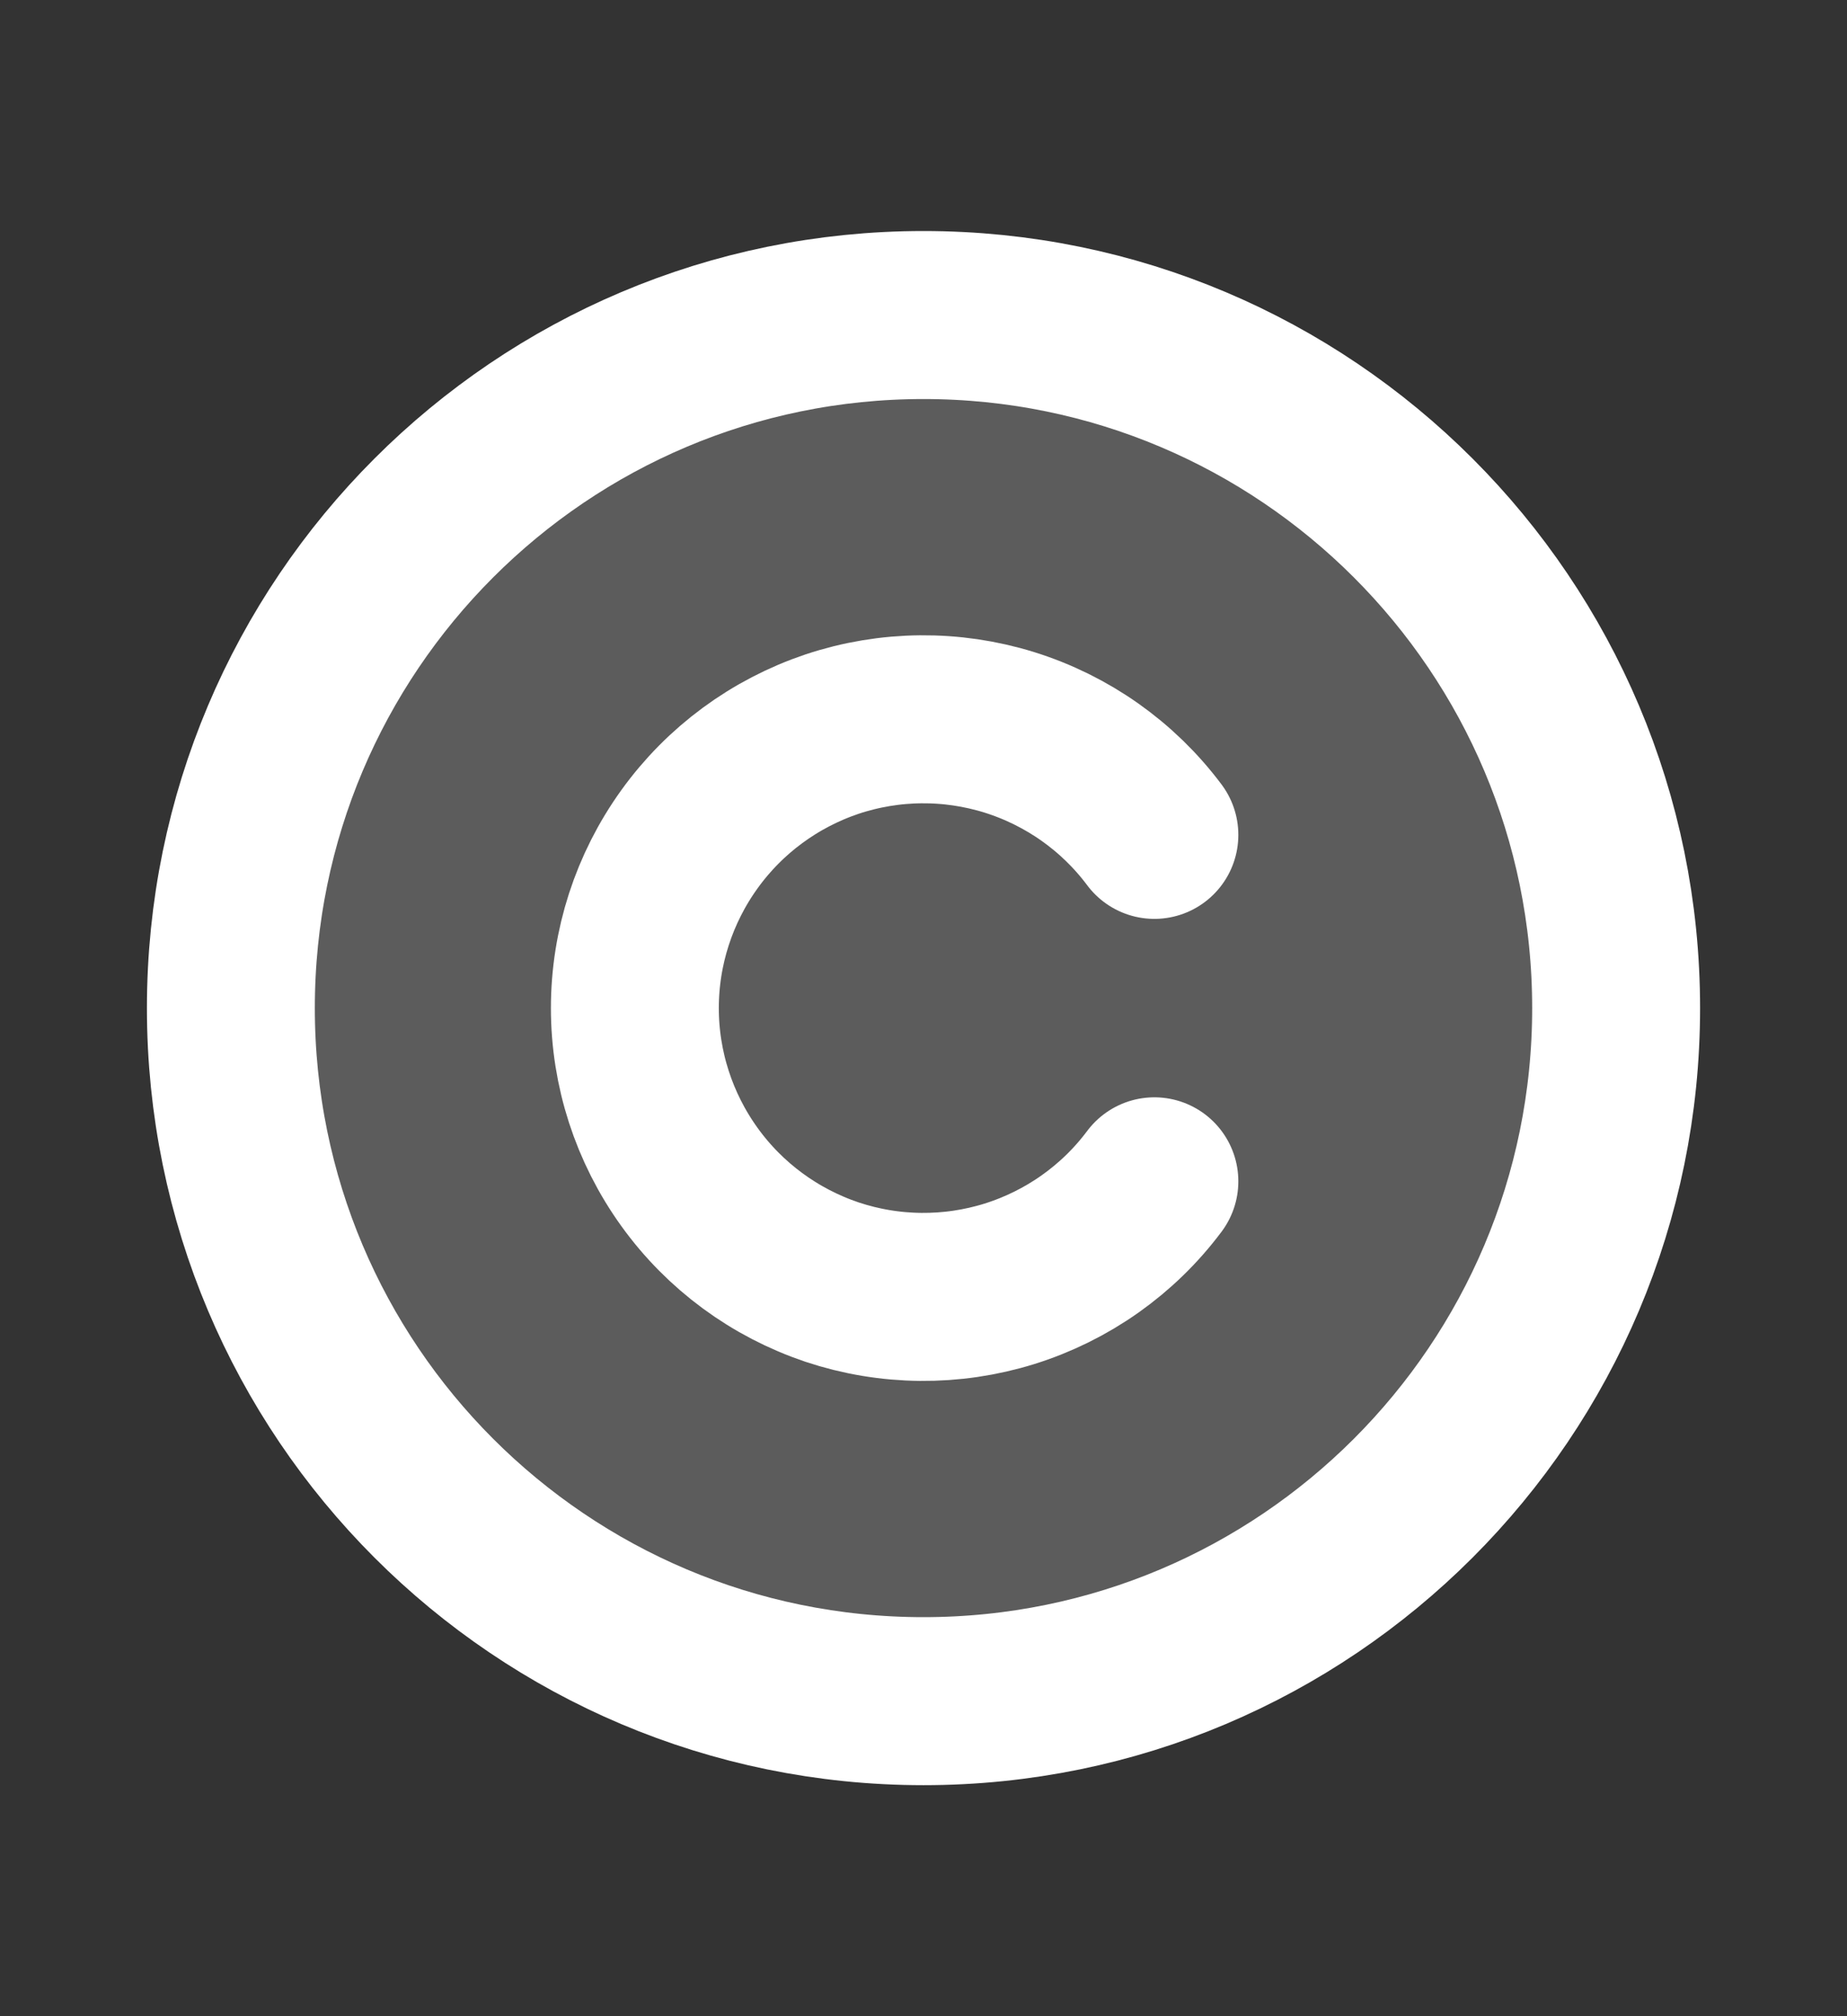 <svg width="11" height="12" viewBox="0 0 11 12" fill="none" xmlns="http://www.w3.org/2000/svg">
<rect x="0" y="0" width="11" height="12" fill="#333333" stroke="none"/>
<path opacity="0.2" d="M5.5 10.125C7.778 10.125 9.625 8.278 9.625 6C9.625 3.722 7.778 1.875 5.5 1.875C3.222 1.875 1.375 3.722 1.375 6C1.375 8.278 3.222 10.125 5.5 10.125Z" fill="white"/>
<path d="M5.5 10.125C7.778 10.125 9.625 8.278 9.625 6C9.625 3.722 7.778 1.875 5.5 1.875C3.222 1.875 1.375 3.722 1.375 6C1.375 8.278 3.222 10.125 5.5 10.125Z" stroke="white" stroke-linecap="round" stroke-linejoin="round"/>
<path d="M6.875 7.031C6.659 7.32 6.357 7.533 6.012 7.641C5.668 7.748 5.299 7.745 4.956 7.631C4.614 7.516 4.317 7.298 4.106 7.005C3.895 6.712 3.781 6.361 3.781 6C3.781 5.639 3.895 5.288 4.106 4.995C4.317 4.702 4.614 4.484 4.956 4.369C5.299 4.255 5.668 4.252 6.012 4.359C6.357 4.467 6.659 4.68 6.875 4.969" stroke="white" stroke-linecap="round" stroke-linejoin="round"/>
</svg>
